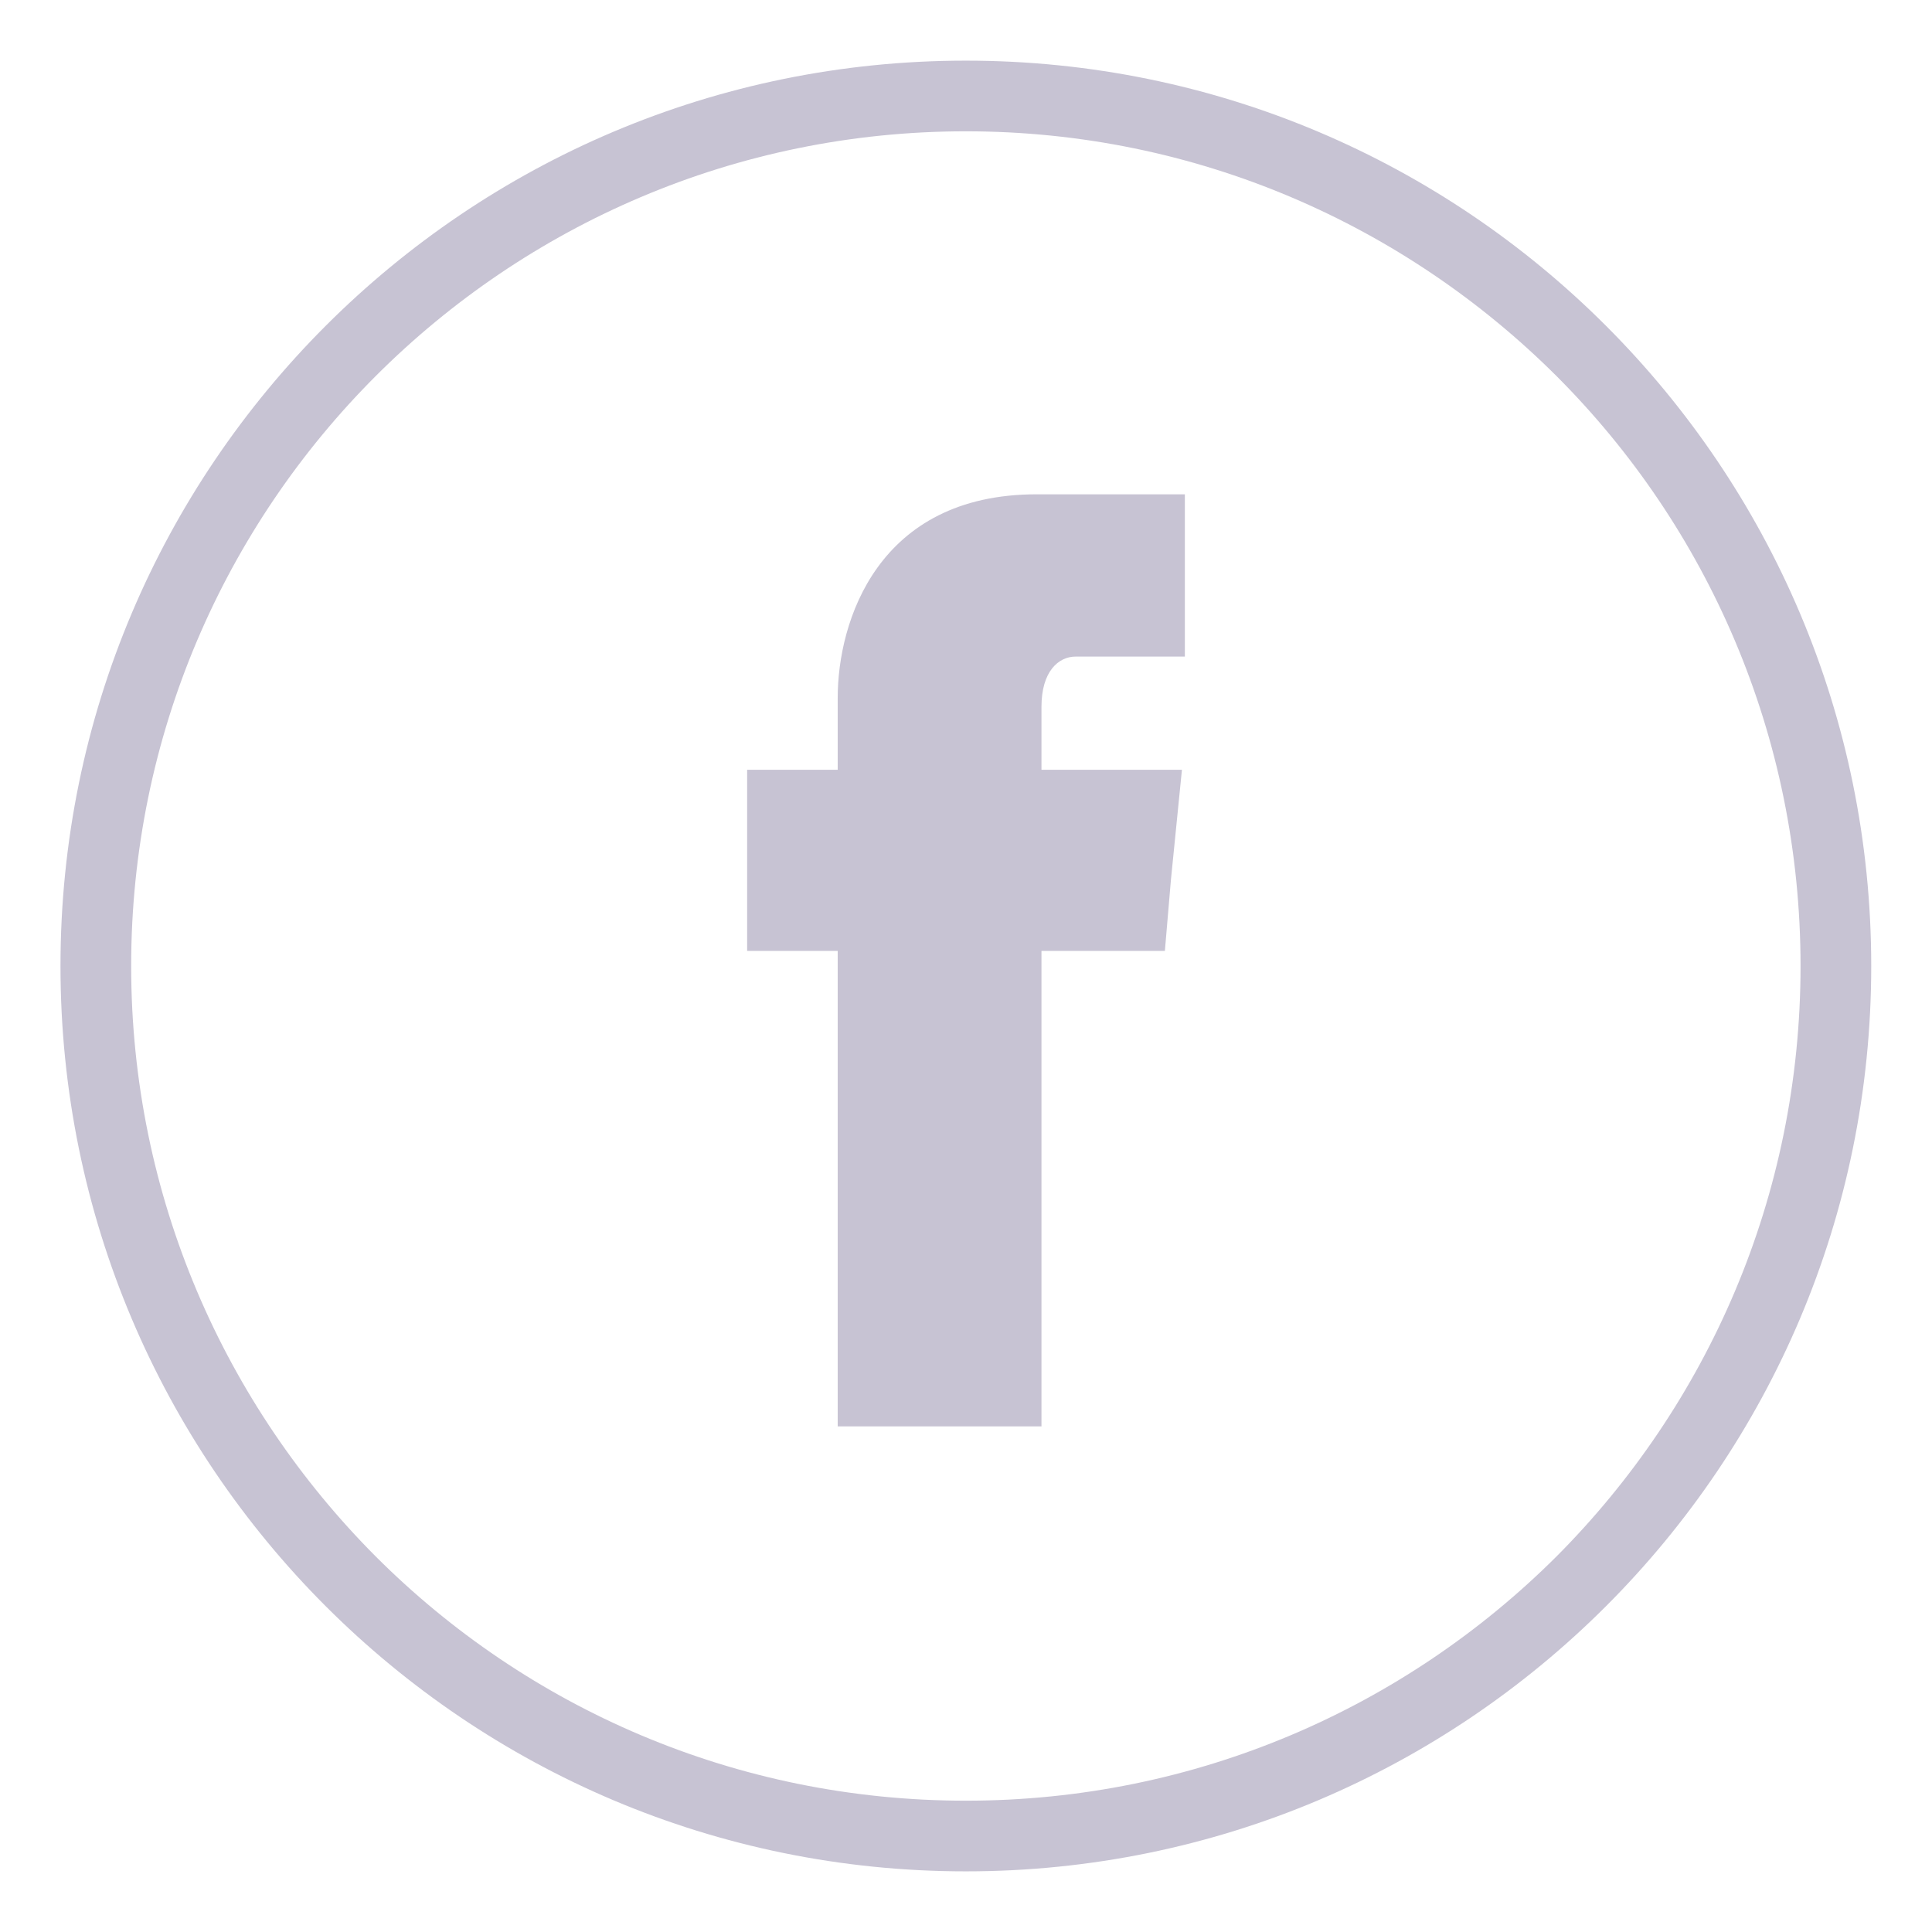 <?xml version="1.0" ?><!DOCTYPE svg  PUBLIC '-//W3C//DTD SVG 1.1//EN'  'http://www.w3.org/Graphics/SVG/1.1/DTD/svg11.dtd'><svg height="512px" style="enable-background:new 0 0 512 512;" version="1.1" viewBox="0 0 512 512" width="512px" xml:space="preserve" xmlns="http://www.w3.org/2000/svg" xmlns:xlink="http://www.w3.org/1999/xlink"><g id="facebook__x2C__social__x2C__media_x2C__social__x2C__media_x2C_"><g><path d="M425.614,86.349C382.172,42.901,322.253,16.07,255.96,16.07    c-66.292,0-126.209,26.831-169.652,70.278c-43.443,43.445-70.279,103.359-70.279,169.652c0,66.29,26.836,126.209,70.279,169.652    c43.443,43.447,103.359,70.276,169.652,70.276c66.293,0,126.212-26.829,169.654-70.276    c43.443-43.443,70.282-103.362,70.282-169.652C495.896,189.708,469.058,129.794,425.614,86.349z M412.465,412.499    c-40.121,39.993-95.394,64.702-156.505,64.702c-61.109,0-116.379-24.709-156.367-64.702    C59.602,372.382,34.76,317.114,34.76,256.001c0-61.111,24.842-116.379,64.833-156.367c39.988-39.988,95.258-64.835,156.367-64.835    c61.111,0,116.384,24.847,156.505,64.835c39.988,39.988,64.698,95.256,64.698,156.367    C477.163,317.114,452.453,372.382,412.465,412.499z" style="fill-rule:evenodd;clip-rule:evenodd;fill:#C7C3D3;"/><path d="M276,187.316c0-9.433,4.537-13.316,9.061-13.316    c4.382,0,28.939,0,28.939,0v-43h-39.307C232.58,131,222,164.729,222,184.925V204h-24v32.603V252h24c0,58,0,126,0,126h54    c0,0,0-68,0-126h32.705l1.595-18.752L313.225,204H276V187.316z" style="fill-rule:evenodd;clip-rule:evenodd;fill:#C7C3D3;"/></g></g><g id="Layer_1"/></svg>